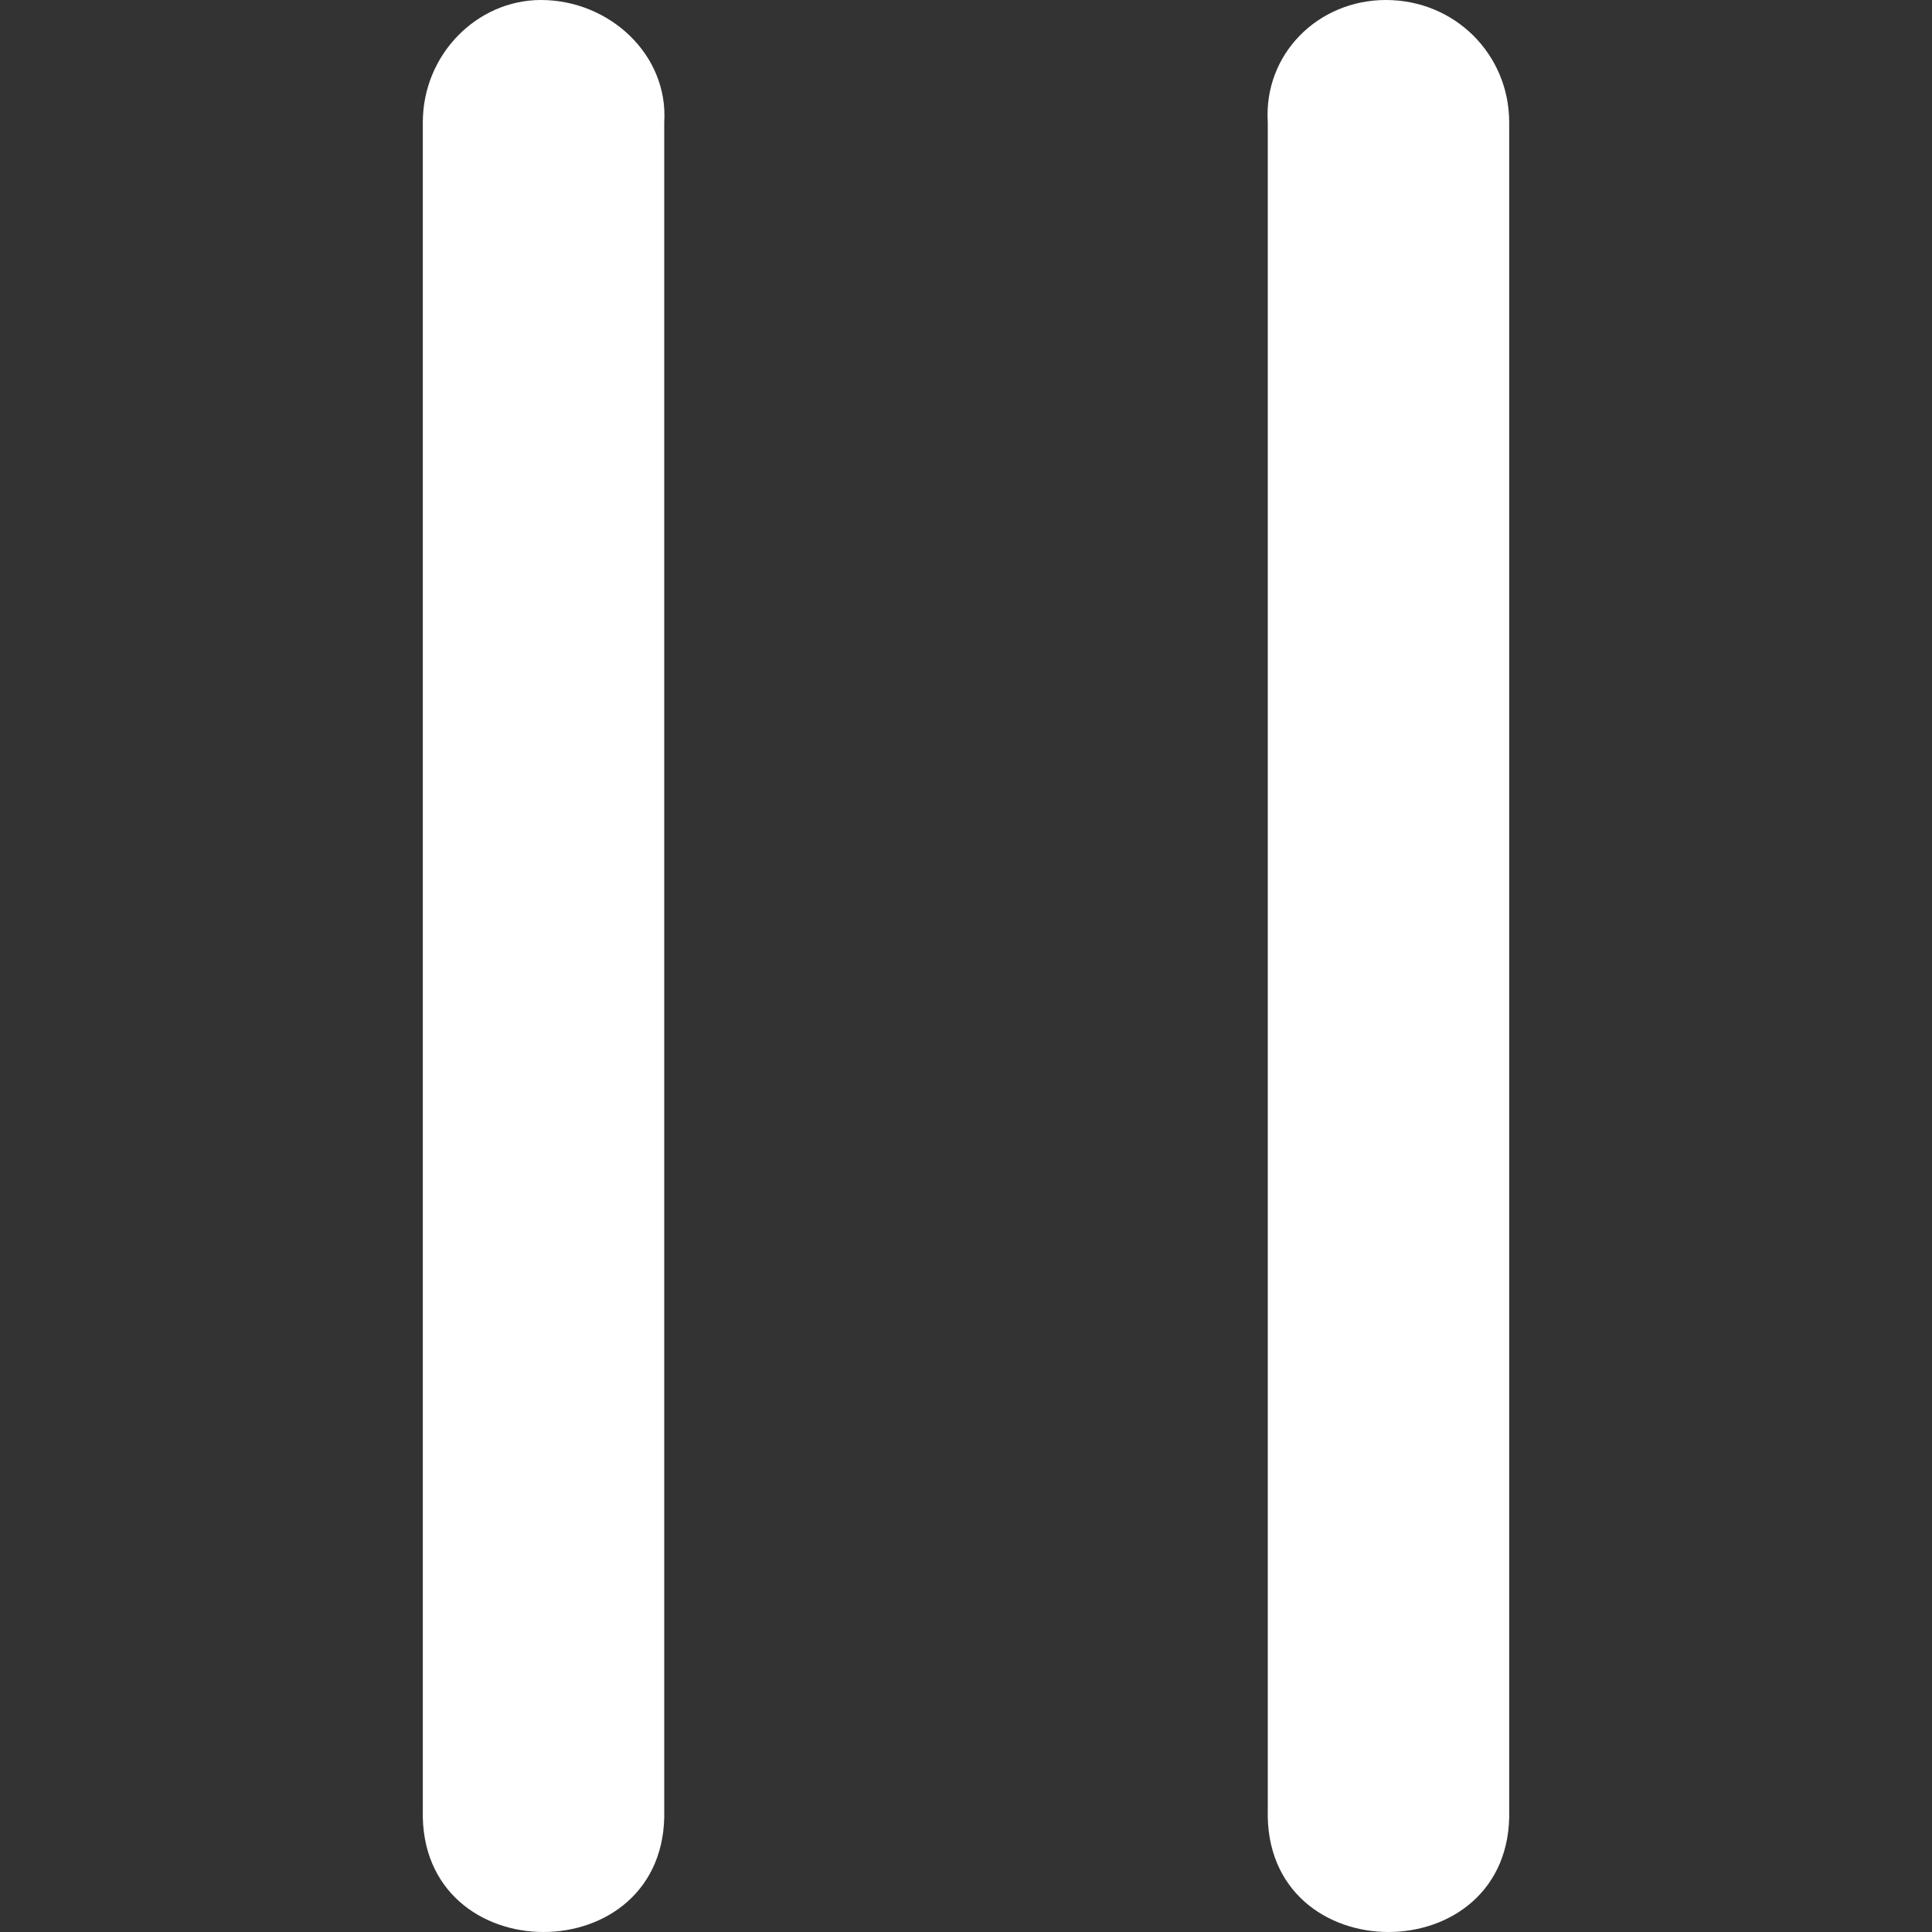 <svg xmlns="http://www.w3.org/2000/svg" width="512" height="512" viewBox="0 0 224.075 224.075"  fill="#fff" xmlns:v="https://vecta.io/nano"><rect x="0" y="0" width="224.075" height="224.075" fill="#333333" stroke="none"/><path d="M160.738 0c-7.9 0-14.2 6.3-13.7 14.2v195.7c-.5 18.9 28.5 18.9 28 0V14.2c0-7.9-6.3-14.2-14.3-14.2zm-98 0c-7.4 0-13.7 6.3-13.7 14.2v195.7c-.5 18.9 28.5 18.9 28 0V14.2c.5-7.9-6.4-14.2-14.3-14.2z"/></svg>